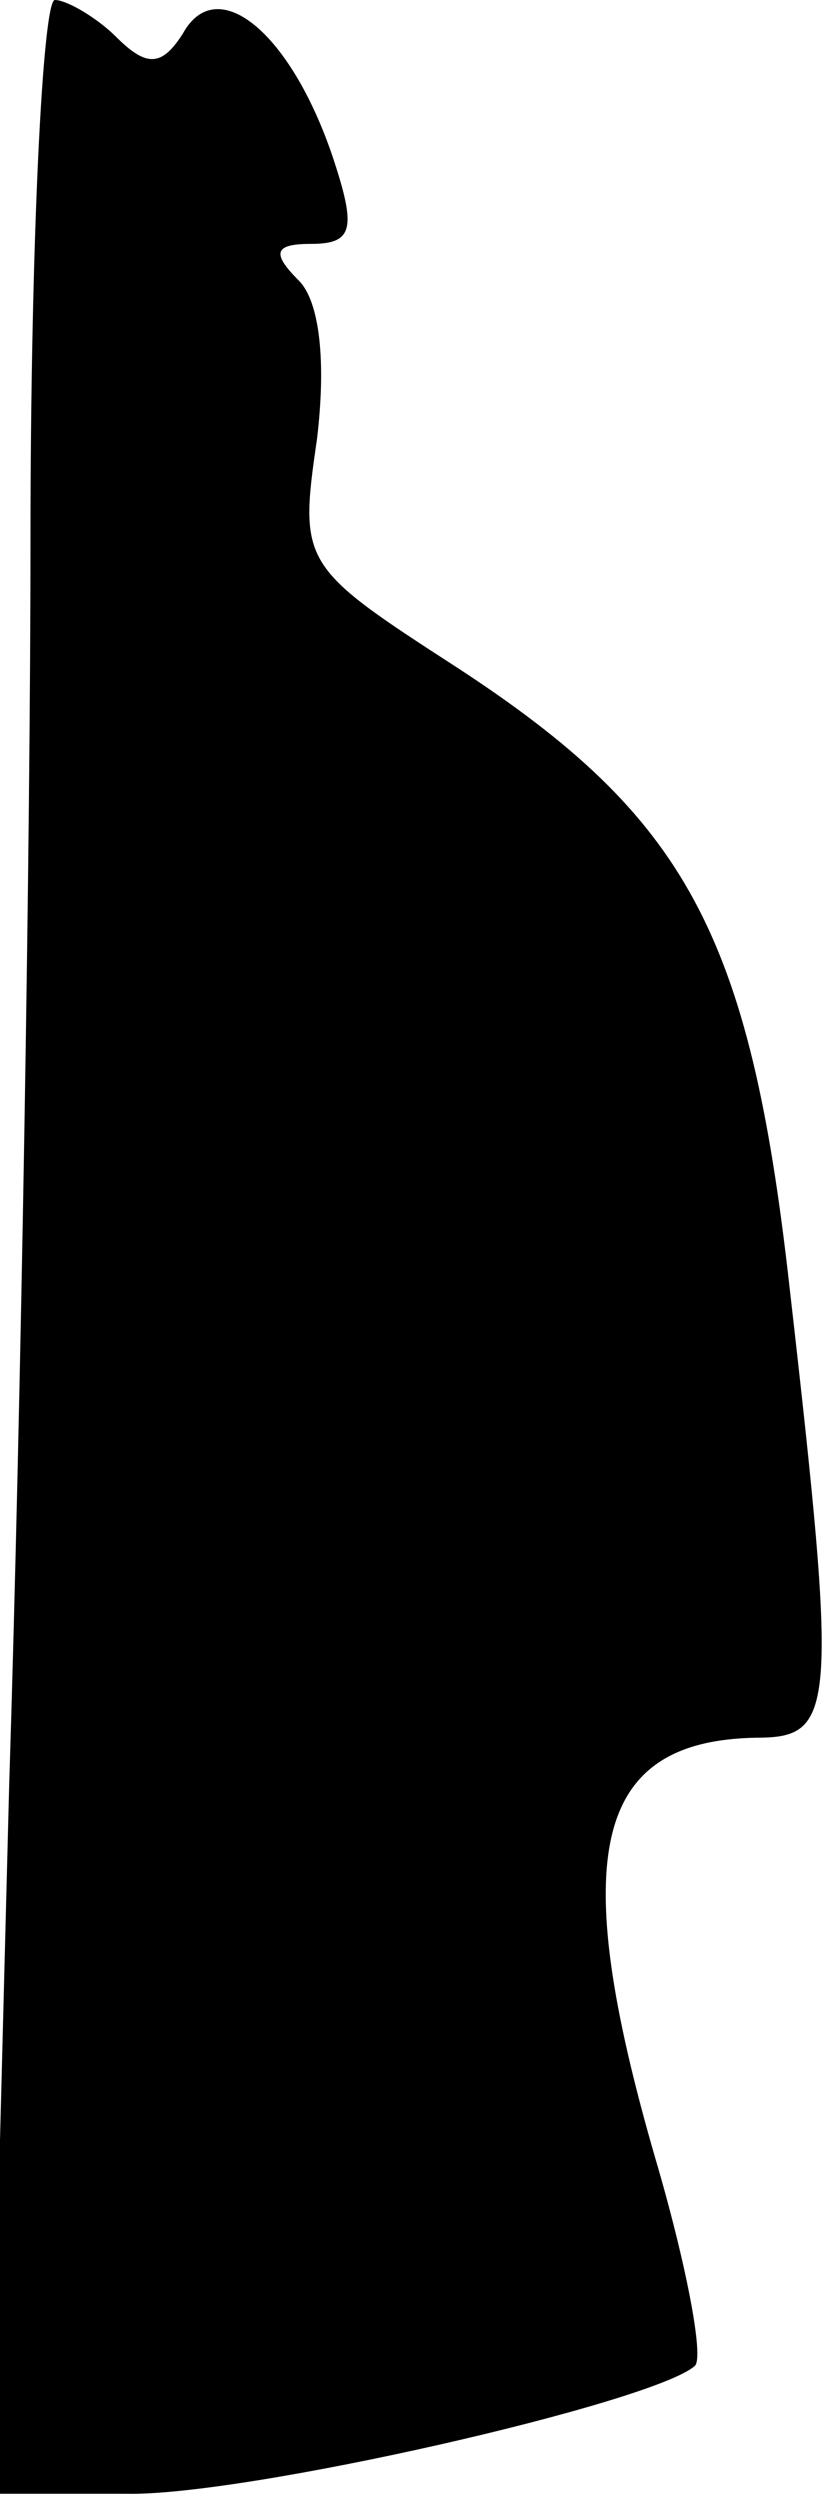 <?xml version="1.0" standalone="no"?>
<!DOCTYPE svg PUBLIC "-//W3C//DTD SVG 20010904//EN"
 "http://www.w3.org/TR/2001/REC-SVG-20010904/DTD/svg10.dtd">
<svg version="1.0" xmlns="http://www.w3.org/2000/svg"
 width="27pt" height="82pt" viewBox="0 0 27 82"
 preserveAspectRatio="xMidYMid meet">
<g transform="translate(0,82) scale(0.1,-0.1)"
fill="#000000" stroke="none">
<path fill="#000000" stroke="none" d="M10 643 c0 -98 -3 -282 -7 -409 l-6
-232 44 0 c39 -1 174 30 187 42 3 3 -3 34 -13 68 -29 100 -20 137 33 138 26 0
27 8 11 148 -13 116 -34 154 -109 203 -51 33 -52 34 -46 75 3 25 1 45 -6 52
-9 9 -8 12 4 12 14 0 15 5 7 29 -14 41 -38 60 -49 40 -7 -11 -12 -11 -22 -1
-6 6 -16 12 -20 12 -4 0 -8 -80 -8 -177z"/>
</g>
</svg>
